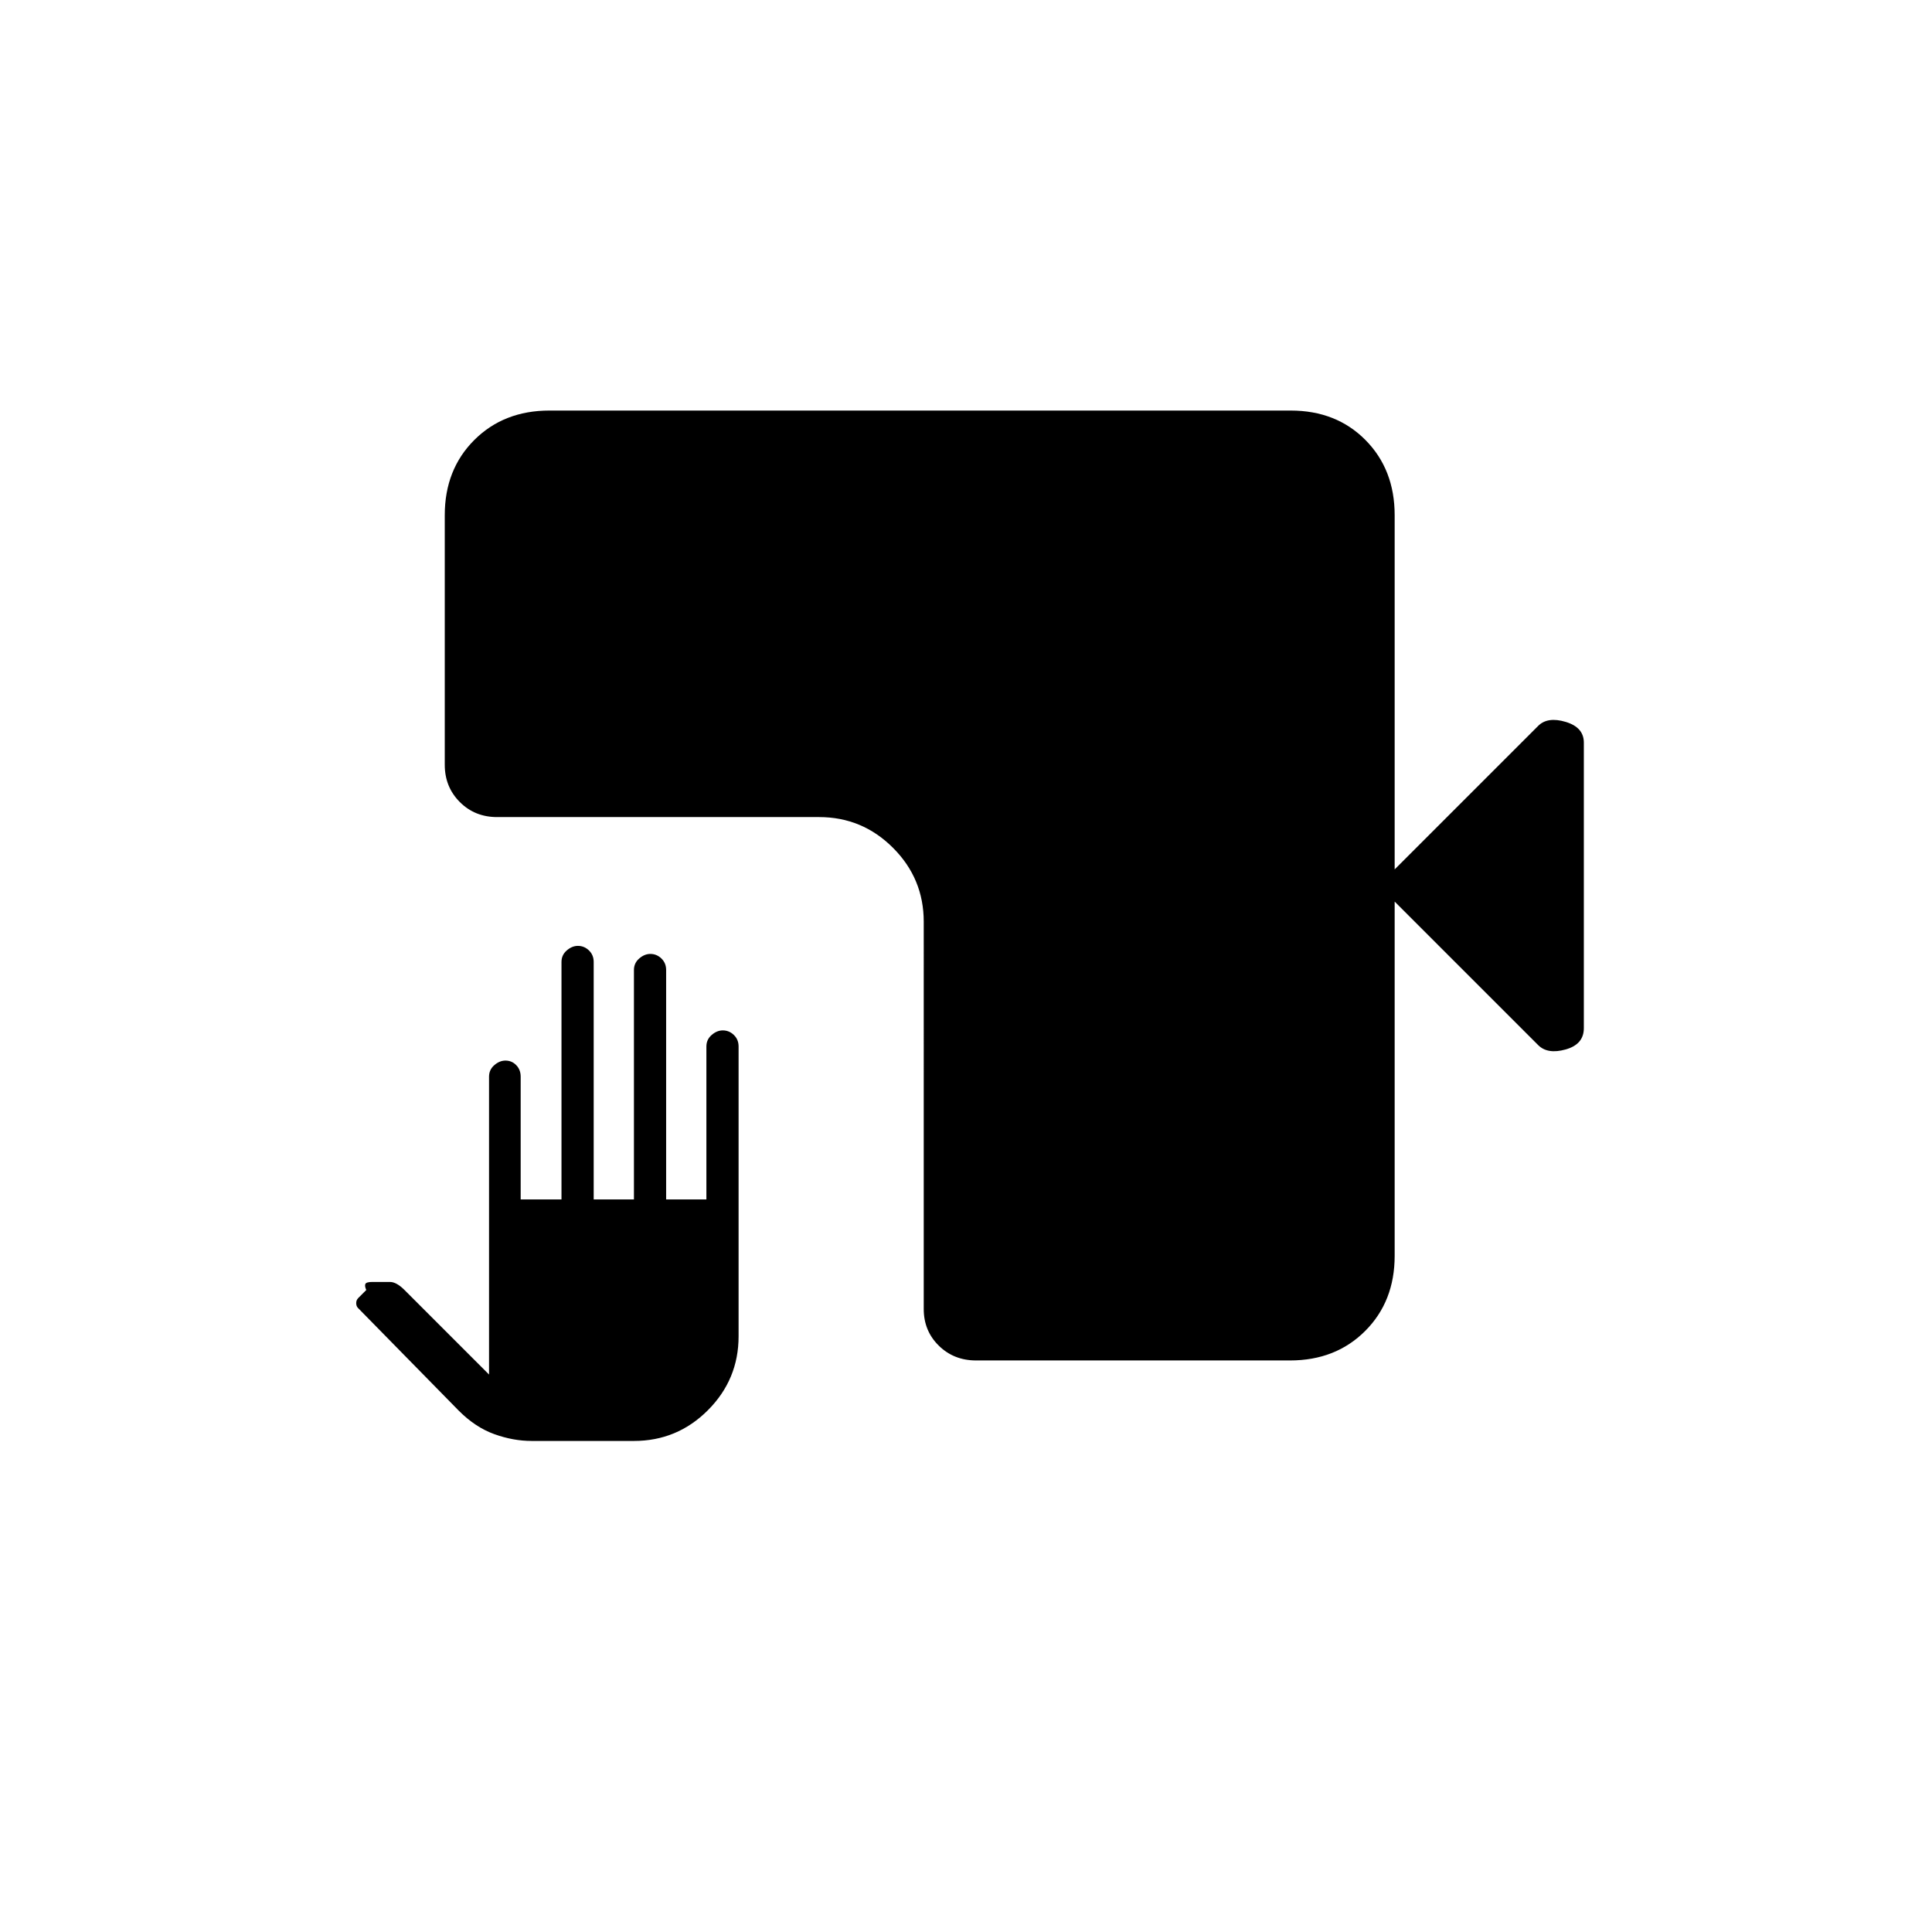 <svg xmlns="http://www.w3.org/2000/svg" height="20" viewBox="0 -960 960 960" width="20"><path d="M264.23-244q-9.23 0-18.6-3.38-9.38-3.37-17.63-11.62l-50.17-51.13q-.83-.87-.83-2.37t1-2.5l4-4q-.9-2-.45-3t3.45-1h8.79q3.21 0 7.21 4l42 42v-148q0-3.47 2.62-5.73 2.61-2.27 5.53-2.27 3.16 0 5.36 2.27 2.21 2.26 2.21 5.73v61H279v-118q0-3.47 2.62-5.73 2.61-2.27 5.53-2.27 3.16 0 5.5 2.27Q295-485.47 295-482v118h20v-114q0-3.47 2.62-5.73 2.61-2.27 5.53-2.27 3.16 0 5.5 2.27Q331-481.47 331-478v114h20v-76q0-3.47 2.62-5.73 2.61-2.27 5.53-2.27 3.16 0 5.5 2.27Q367-443.47 367-440v144q0 21.45-15.25 36.73Q336.5-244 315-244h-50.77ZM485-284q-11.05 0-18.52-7.35-7.48-7.34-7.48-18.21V-502q0-21.45-15.27-36.72Q428.45-554 407-554H247q-11.05 0-18.52-7.47Q221-568.95 221-580v-124q0-22.7 14.66-37.35Q250.32-756 273.04-756h368.24q22.72 0 37.22 14.65T693-704v176l71.31-71.31Q769-604 778-601.29q9 2.71 9 10.29v141.88q0 8.04-9 10.58-9 2.54-13.69-2.15L693-512v176q0 22.7-14.65 37.35Q663.7-284 641-284H485Z"/></svg>